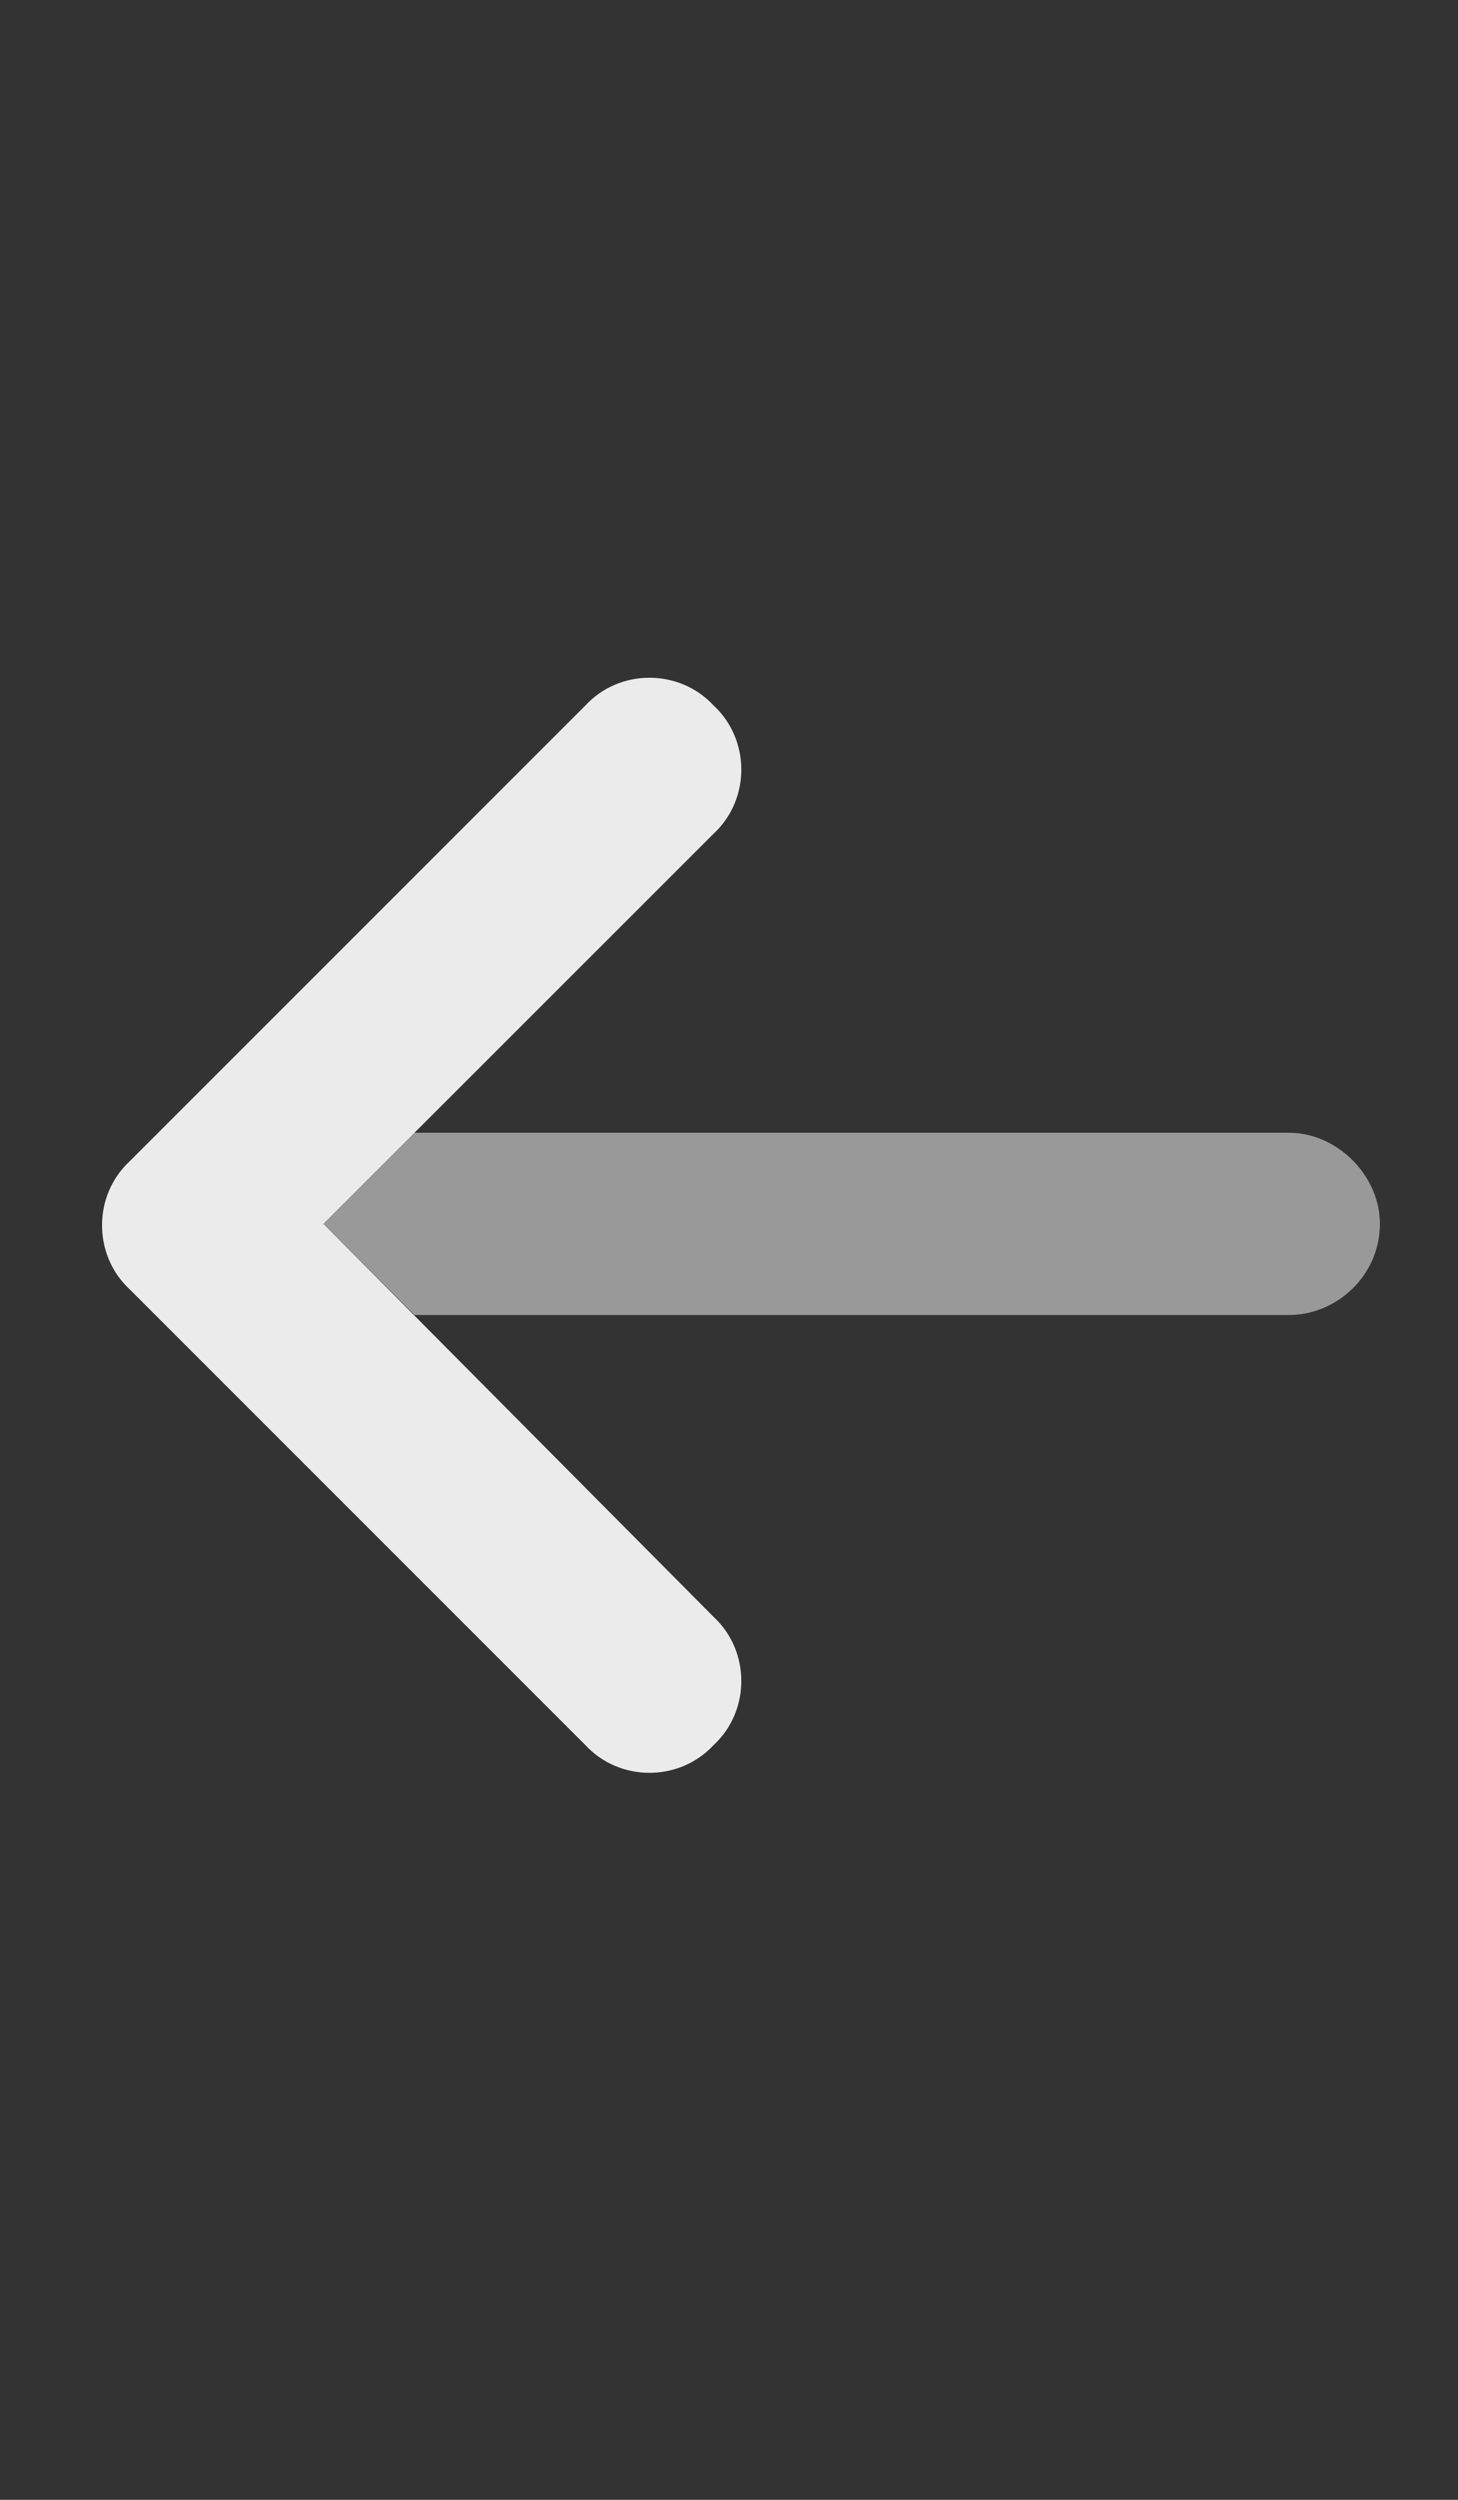 <svg width="14" height="24" viewBox="0 0 14 24" fill="none" xmlns="http://www.w3.org/2000/svg">
    <rect x="0" y="0" width="14" height="24" fill="#333333" stroke="none"/>
    <path
        d="M3.98 12.625L3.105 11.75L3.98 10.875H12.375C12.84 10.875 13.25 11.285 13.25 11.75C13.25 12.242 12.84 12.625 12.375 12.625H3.98Z"
        fill="white" fill-opacity="0.5" />
    <path
        d="M1.246 12.379C0.891 12.051 0.891 11.477 1.246 11.148L5.621 6.773C5.949 6.418 6.523 6.418 6.852 6.773C7.207 7.102 7.207 7.676 6.852 8.004L3.105 11.75L6.852 15.523C7.207 15.852 7.207 16.426 6.852 16.754C6.523 17.109 5.949 17.109 5.621 16.754L1.246 12.379Z"
        fill="white" fill-opacity="0.9" />
</svg>
    